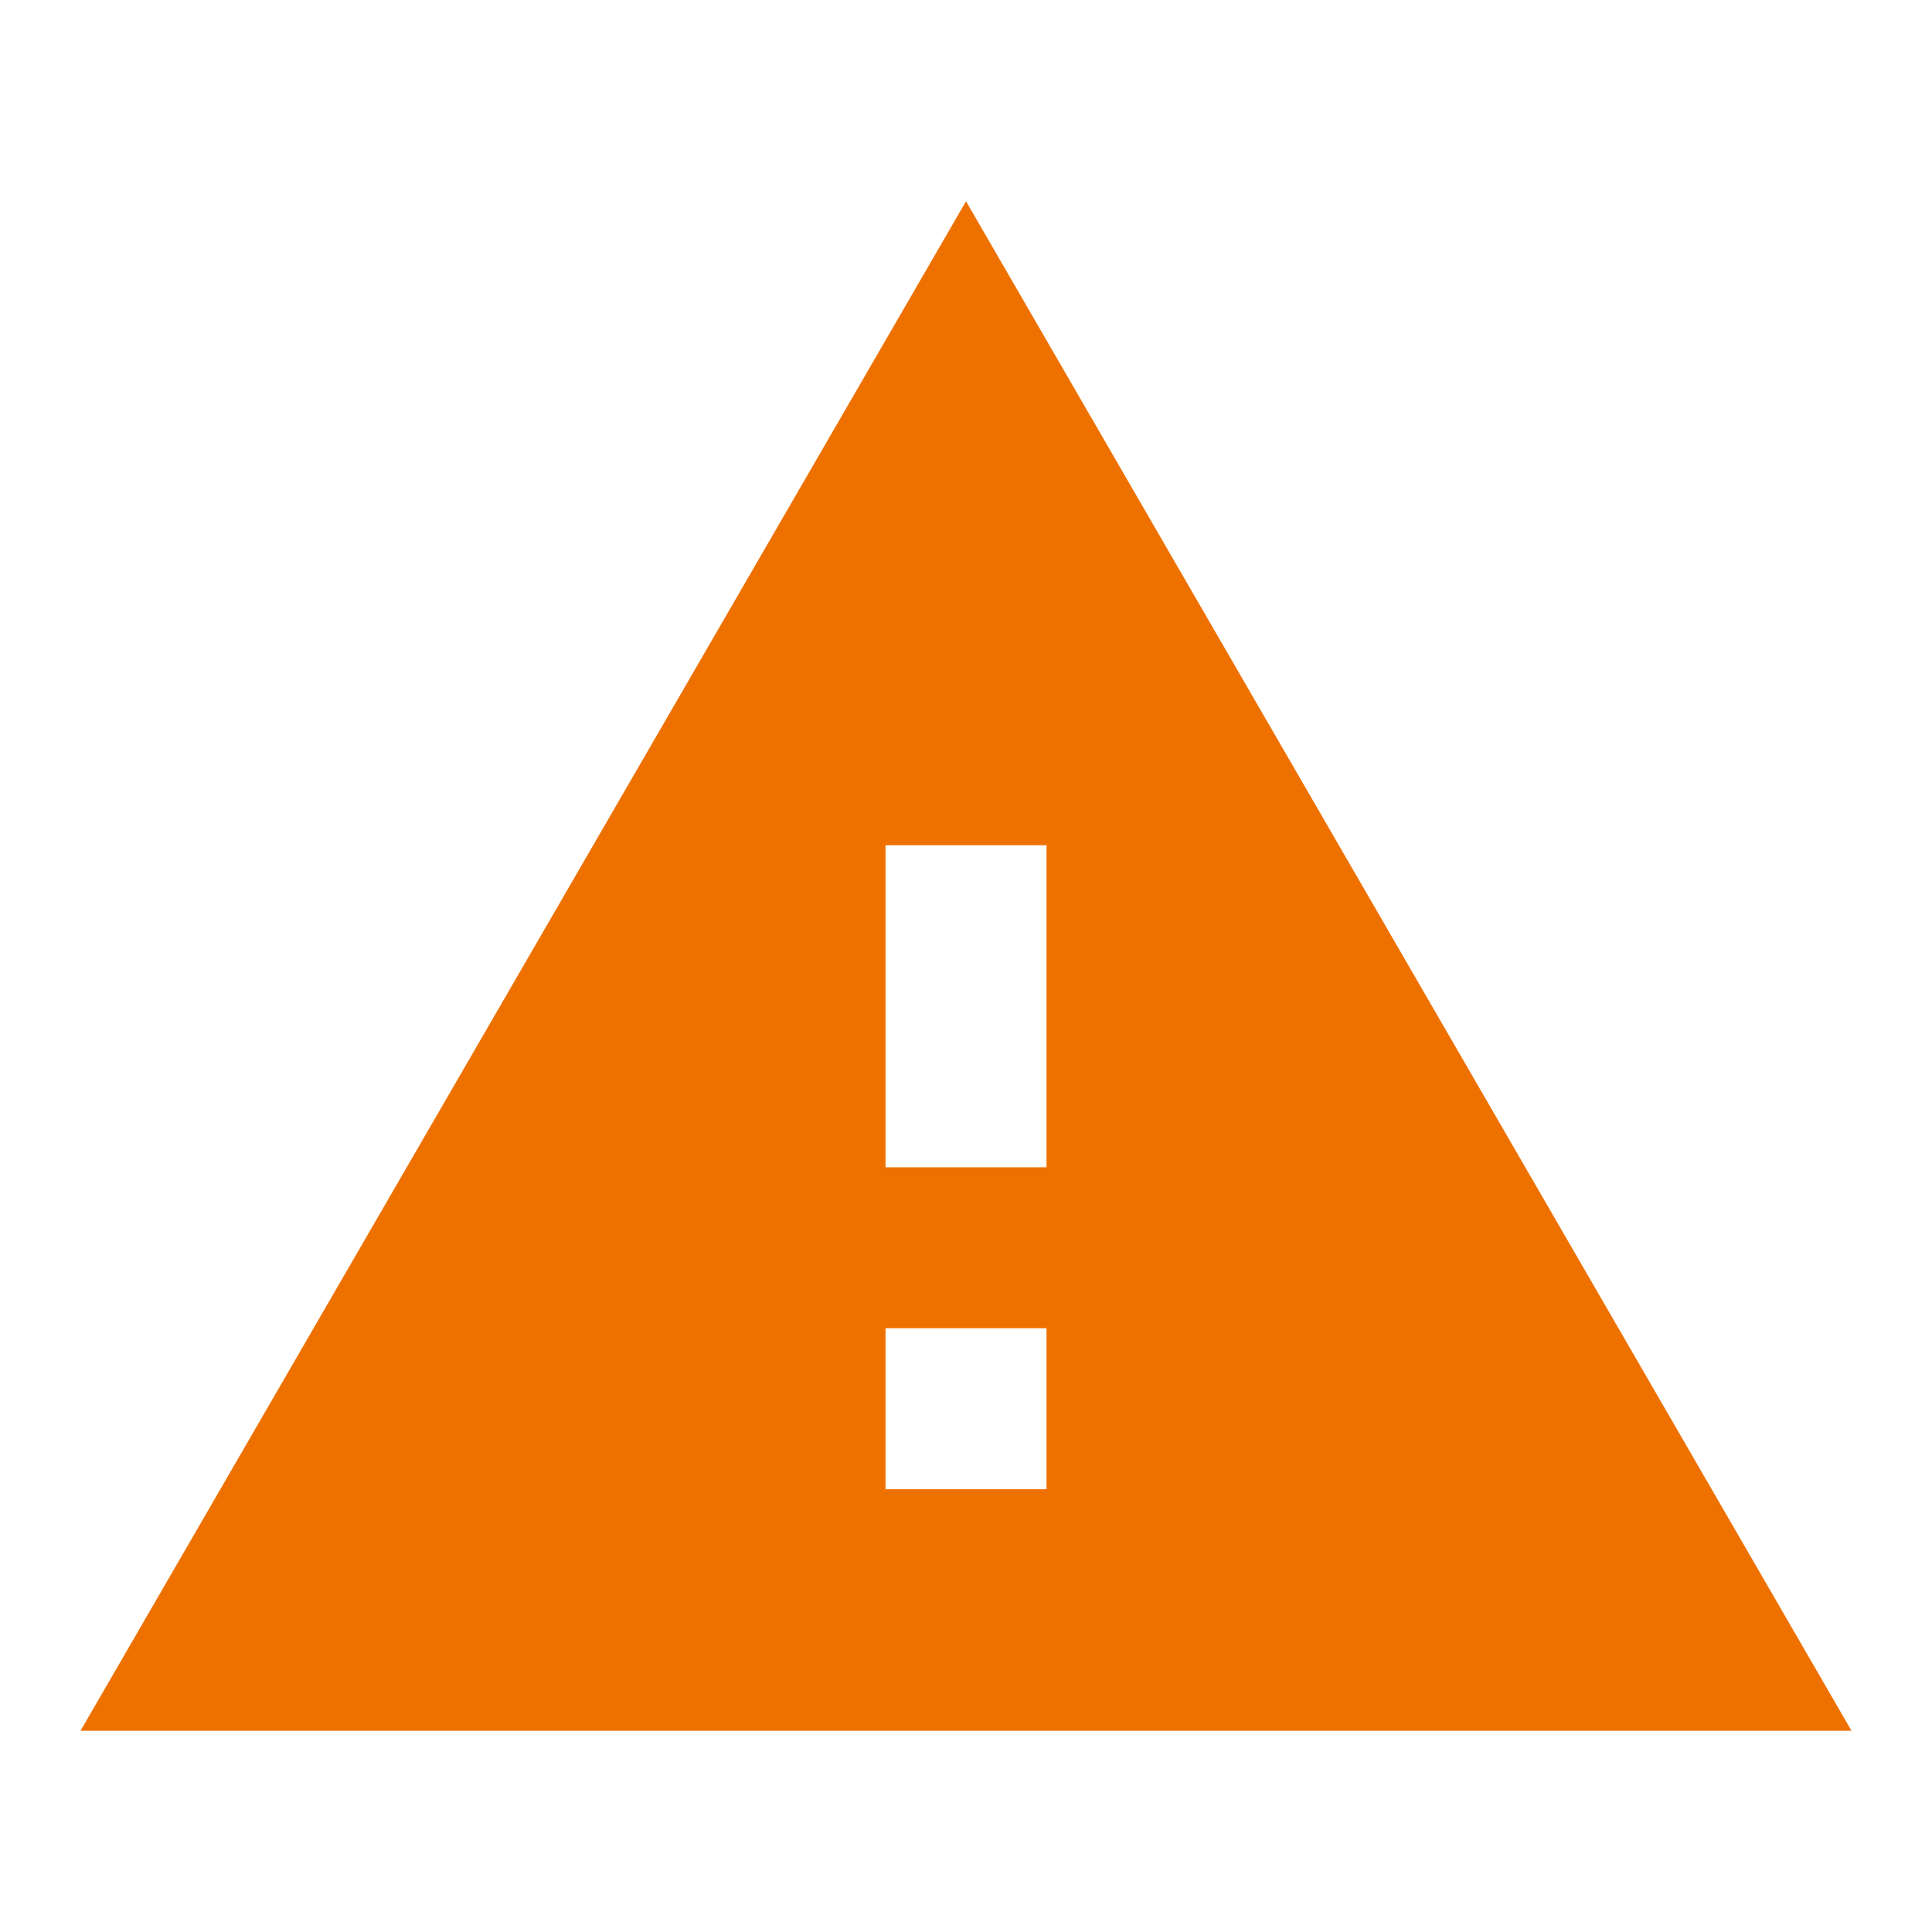 <svg width="80" height="80" viewBox="0 0 80 80" fill="none" xmlns="http://www.w3.org/2000/svg">
<path fill-rule="evenodd" clip-rule="evenodd" d="M76.667 71.667L40.001 8.334L3.334 71.667H76.667ZM43.334 61.667H36.667V55H43.334V61.667ZM36.667 48.334H43.334V35H36.667V48.334Z" fill="#EE7100"/>
</svg>
